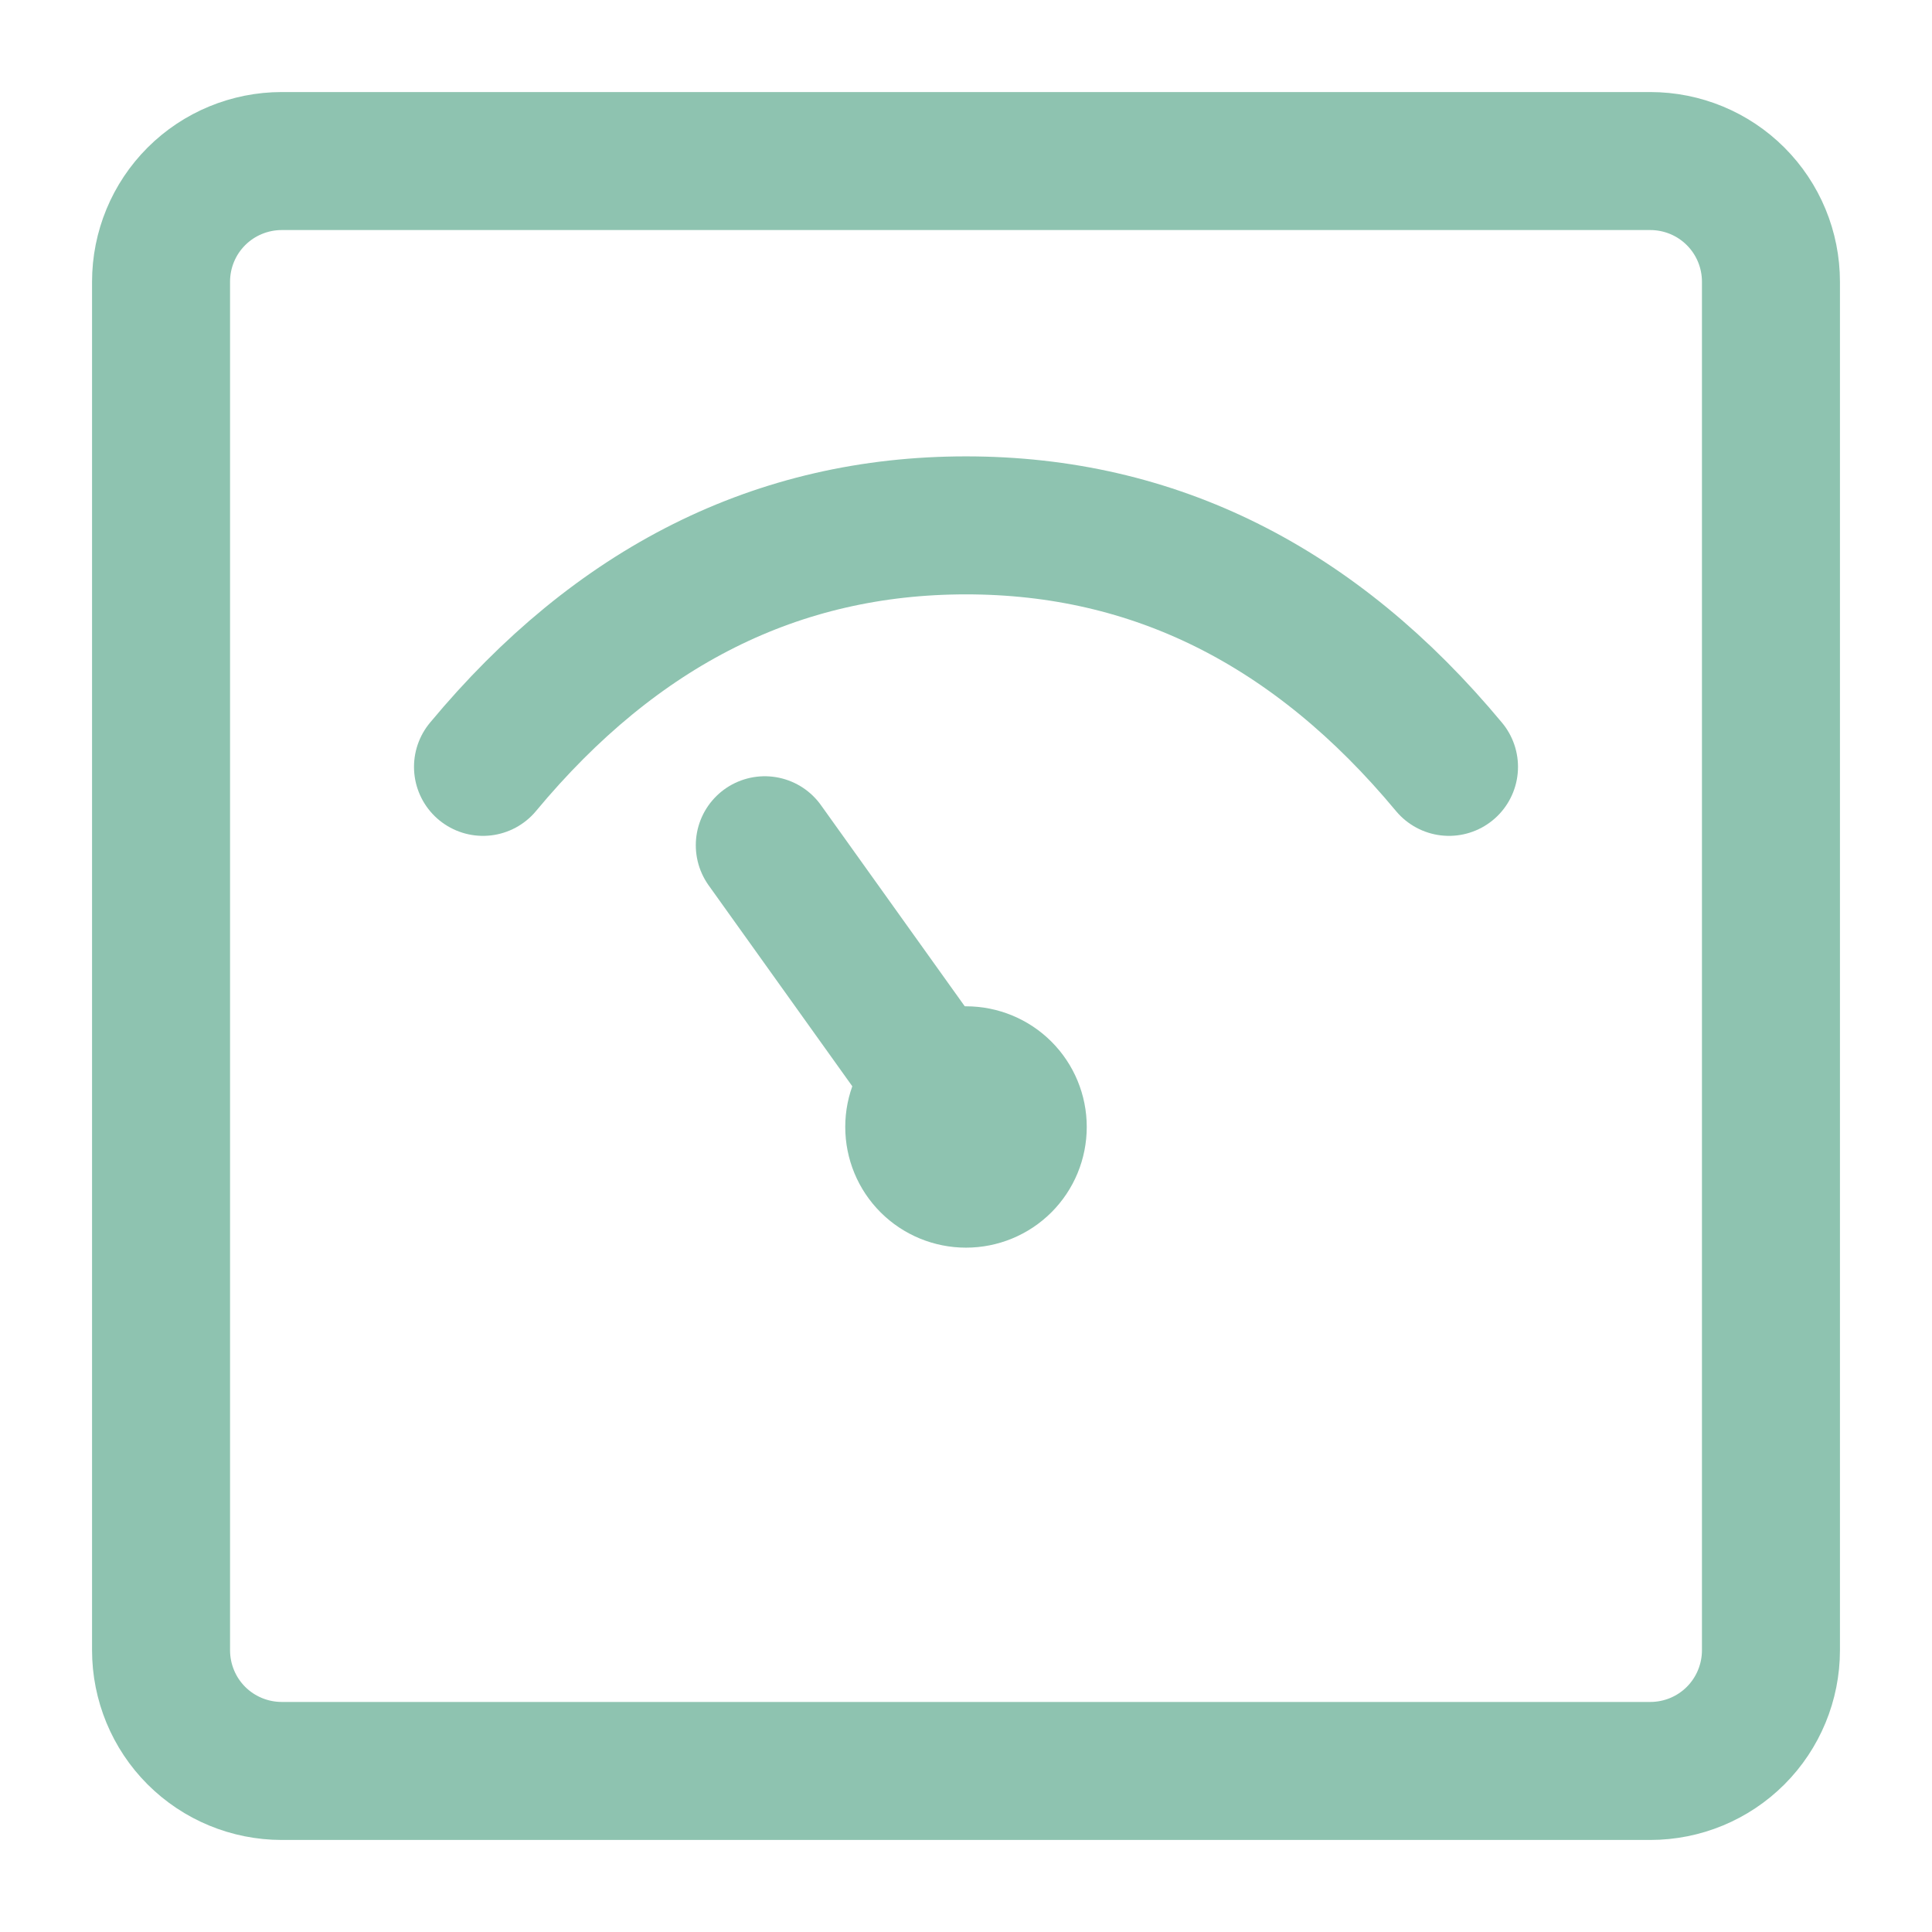 <svg width="14" height="14" viewBox="0 0 14 14" fill="none" xmlns="http://www.w3.org/2000/svg">
<g clip-path="url(#clip0_451_623)">
<path d="M11.958 1.167H2.042C1.81 1.167 1.587 1.259 1.423 1.423C1.259 1.587 1.167 1.809 1.167 2.042V11.958C1.167 12.19 1.259 12.413 1.423 12.577C1.587 12.741 1.81 12.833 2.042 12.833H11.958C12.191 12.833 12.413 12.741 12.577 12.577C12.741 12.413 12.833 12.19 12.833 11.958V2.042C12.833 1.809 12.741 1.587 12.577 1.423C12.413 1.259 12.191 1.167 11.958 1.167Z" stroke="#8EC3B0" stroke-linejoin="round"/>
<path d="M3.5 5.557C4.47 4.39 5.636 3.807 7 3.807C8.364 3.807 9.53 4.39 10.5 5.557" stroke="#8EC3B0" stroke-linecap="round"/>
<path d="M7 9.041C7.232 9.041 7.455 8.949 7.619 8.785C7.783 8.621 7.875 8.399 7.875 8.166C7.875 7.934 7.783 7.712 7.619 7.548C7.455 7.384 7.232 7.292 7 7.292C6.768 7.292 6.545 7.384 6.381 7.548C6.217 7.712 6.125 7.934 6.125 8.166C6.125 8.399 6.217 8.621 6.381 8.785C6.545 8.949 6.768 9.041 7 9.041Z" fill="#8EC3B0"/>
<path d="M5.542 6.125L7.002 8.167" stroke="#8EC3B0" stroke-linecap="round"/>
</g>
<defs>
<clipPath id="clip0_451_623">
<rect width="14" height="14" fill="white"/>
</clipPath>
</defs>
</svg>

